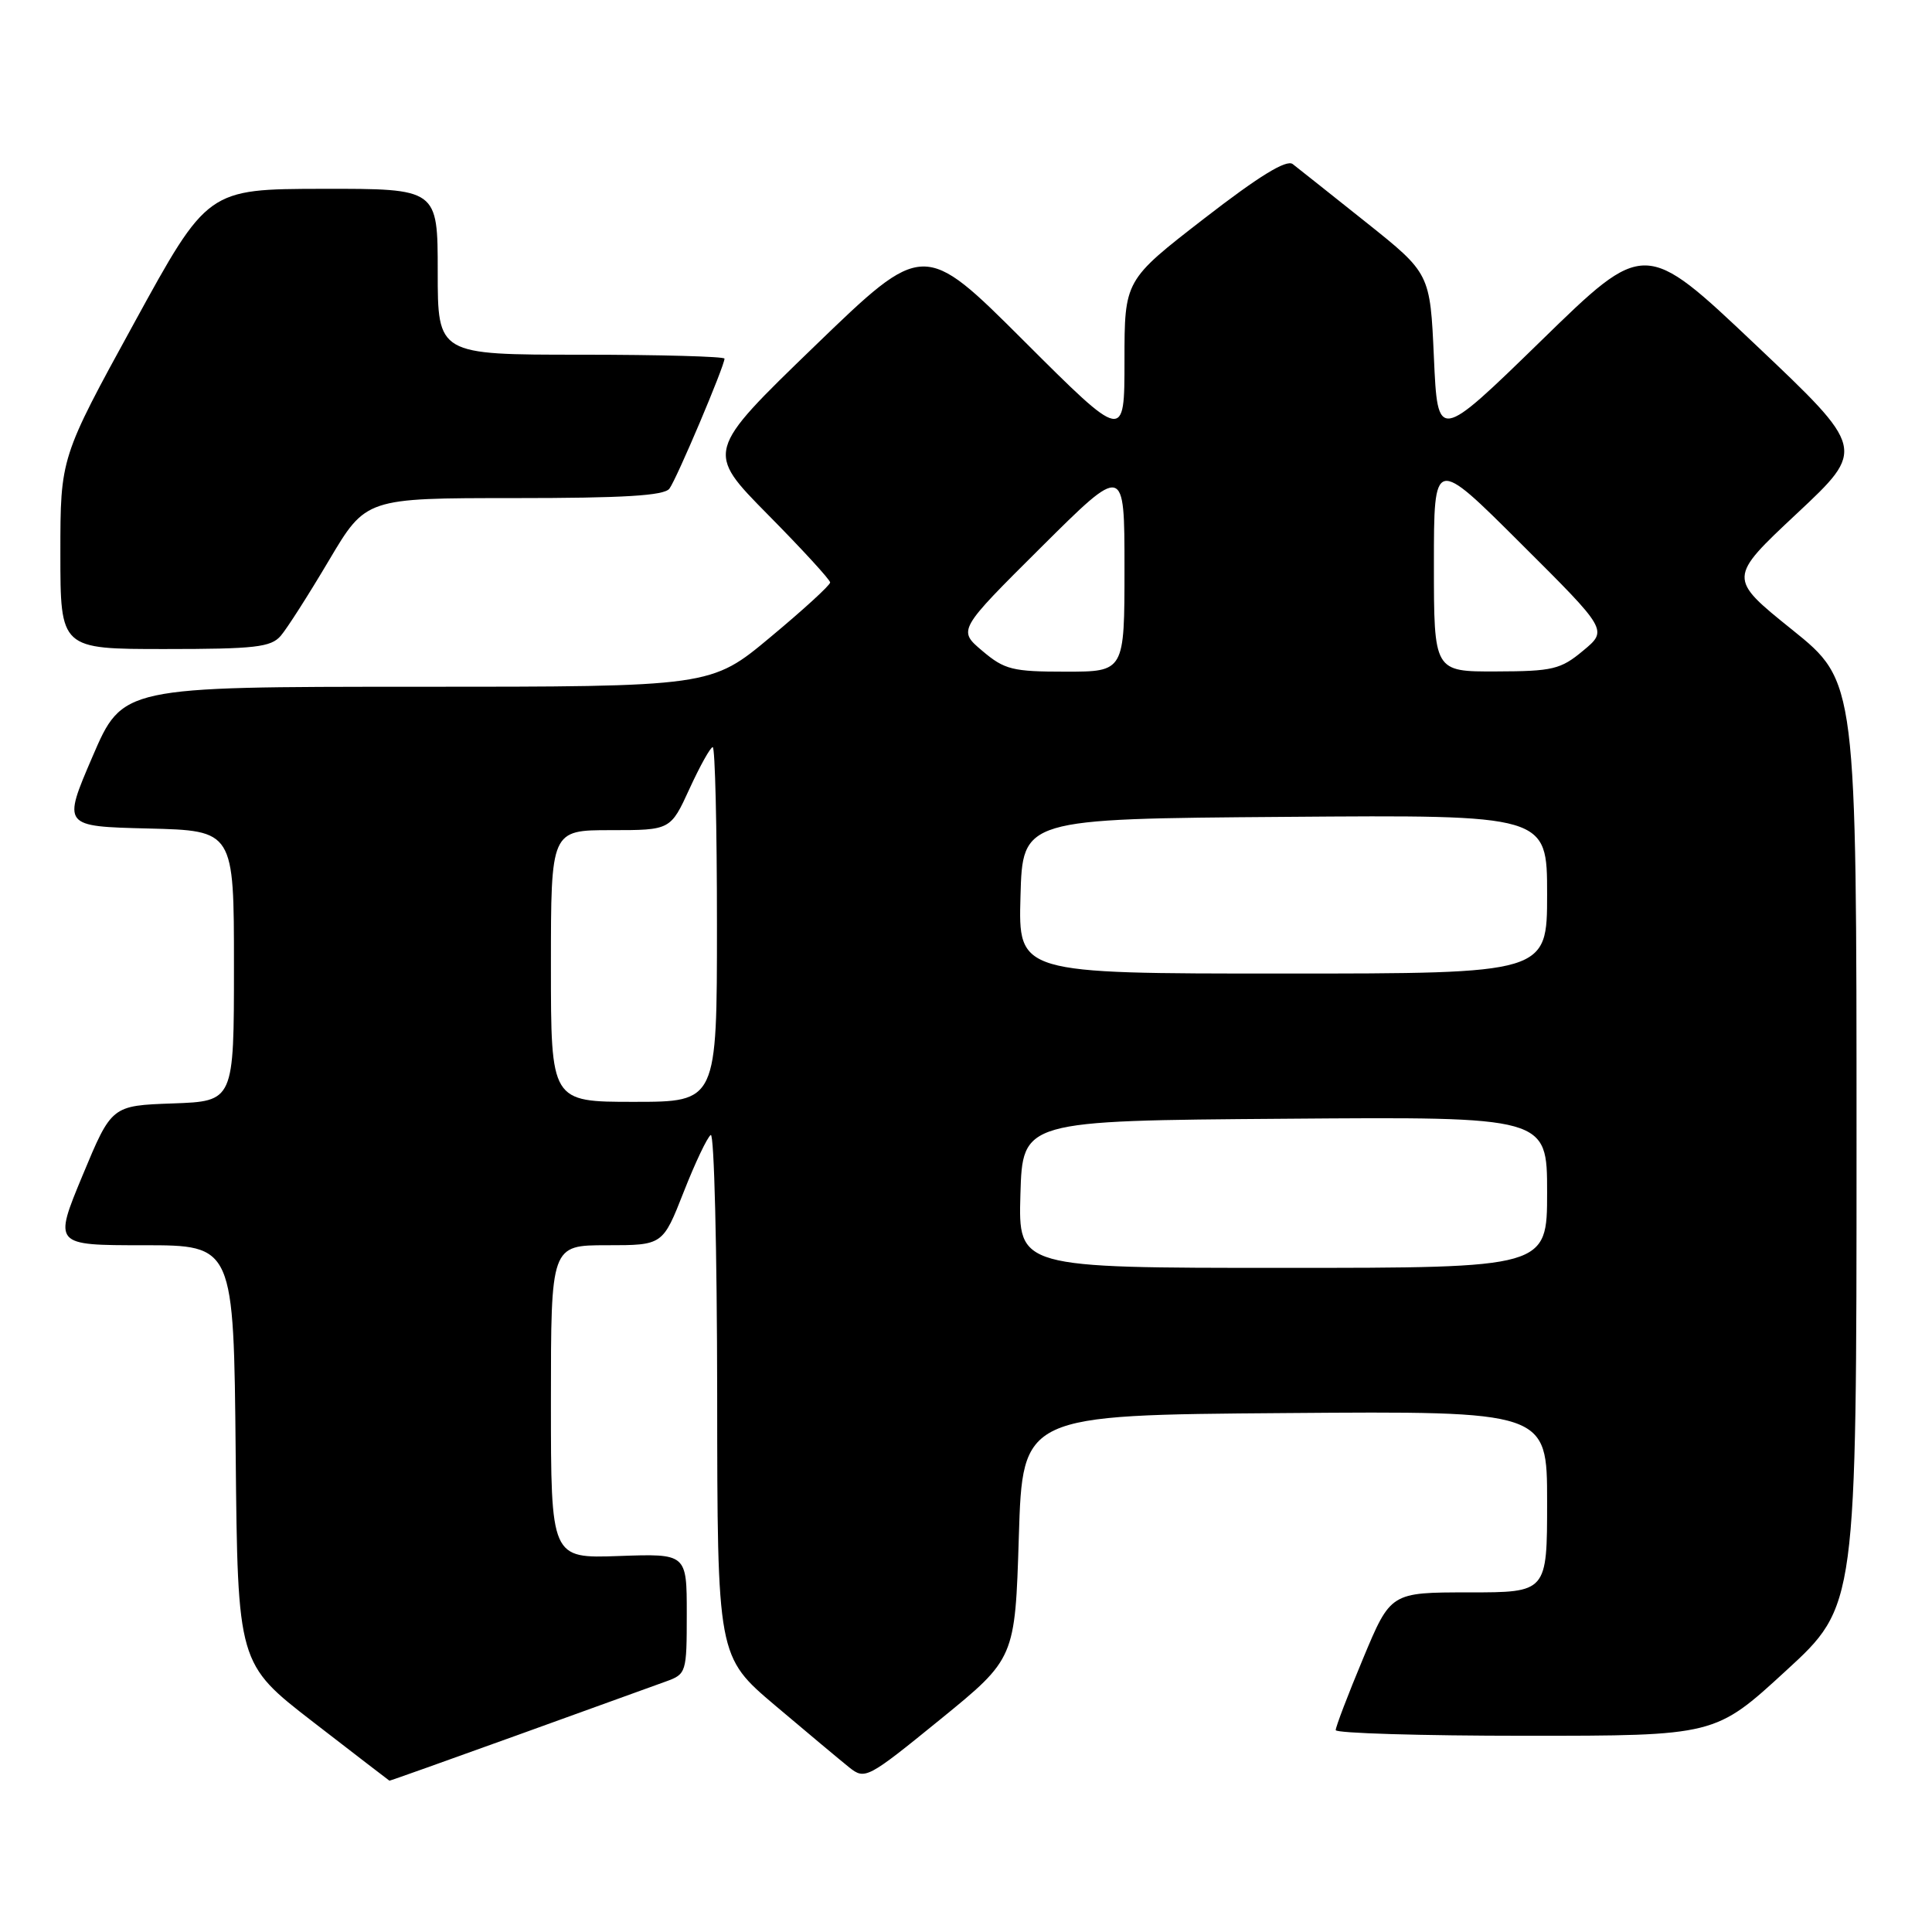 <?xml version="1.0" encoding="UTF-8" standalone="no"?>
<!DOCTYPE svg PUBLIC "-//W3C//DTD SVG 1.1//EN" "http://www.w3.org/Graphics/SVG/1.1/DTD/svg11.dtd" >
<svg xmlns="http://www.w3.org/2000/svg" xmlns:xlink="http://www.w3.org/1999/xlink" version="1.1" viewBox="0 0 256 256">
 <g >
 <path fill="currentColor"
d=" M 68.60 229.90 C 77.90 226.54 86.74 223.35 88.25 222.80 C 90.94 221.83 91.00 221.62 91.00 213.83 C 91.00 205.86 91.00 205.86 82.00 206.18 C 73.00 206.50 73.00 206.50 73.00 185.75 C 73.00 165.00 73.00 165.00 80.41 165.00 C 87.82 165.00 87.82 165.00 90.59 157.95 C 92.11 154.07 93.73 150.67 94.18 150.39 C 94.63 150.11 95.01 165.55 95.03 184.69 C 95.05 219.50 95.05 219.50 102.73 226.00 C 106.95 229.57 111.37 233.26 112.54 234.20 C 114.62 235.85 114.95 235.67 124.59 227.83 C 134.50 219.76 134.50 219.76 135.00 203.63 C 135.50 187.50 135.50 187.50 170.25 187.24 C 205.00 186.97 205.00 186.97 205.00 198.99 C 205.00 211.00 205.00 211.00 194.64 211.00 C 184.27 211.00 184.27 211.00 180.62 219.75 C 178.61 224.56 176.98 228.84 176.99 229.25 C 176.99 229.66 188.31 230.00 202.13 230.00 C 227.27 230.00 227.27 230.00 236.63 221.40 C 246.00 212.81 246.00 212.81 246.00 151.56 C 246.00 90.31 246.00 90.31 237.48 83.45 C 228.96 76.60 228.96 76.60 238.09 68.05 C 247.22 59.50 247.22 59.50 232.58 45.64 C 217.93 31.77 217.93 31.77 204.22 45.14 C 190.50 58.50 190.50 58.50 190.00 47.37 C 189.50 36.23 189.50 36.23 181.00 29.45 C 176.32 25.72 171.95 22.25 171.29 21.74 C 170.45 21.10 166.81 23.34 159.54 28.97 C 149.00 37.13 149.00 37.13 149.00 47.80 C 149.00 58.47 149.00 58.47 135.69 45.19 C 122.39 31.91 122.39 31.91 107.94 45.87 C 93.50 59.83 93.50 59.83 101.75 68.19 C 106.29 72.78 110.00 76.83 110.00 77.18 C 110.00 77.54 106.45 80.79 102.10 84.41 C 94.21 91.00 94.21 91.00 55.22 91.00 C 16.24 91.00 16.24 91.00 12.26 100.25 C 8.28 109.50 8.28 109.50 19.64 109.78 C 31.00 110.06 31.00 110.06 31.00 127.99 C 31.00 145.92 31.00 145.92 22.90 146.21 C 14.79 146.50 14.79 146.50 10.94 155.75 C 7.10 165.00 7.10 165.00 19.03 165.00 C 30.97 165.00 30.97 165.00 31.23 192.72 C 31.50 220.45 31.50 220.45 41.50 228.18 C 47.00 232.43 51.55 235.93 51.60 235.95 C 51.66 235.98 59.31 233.25 68.60 229.90 Z  M 37.20 84.25 C 38.03 83.29 40.90 78.79 43.59 74.25 C 48.48 66.00 48.48 66.00 68.12 66.00 C 82.66 66.00 88.00 65.68 88.70 64.75 C 89.65 63.50 96.00 48.50 96.00 47.52 C 96.00 47.24 87.45 47.00 77.00 47.00 C 58.00 47.00 58.00 47.00 58.00 36.00 C 58.00 25.00 58.00 25.00 42.75 25.02 C 27.50 25.05 27.50 25.05 17.75 42.85 C 8.00 60.64 8.00 60.64 8.00 73.32 C 8.00 86.00 8.00 86.00 21.85 86.00 C 33.79 86.00 35.90 85.76 37.20 84.25 Z  M 135.21 158.25 C 135.50 148.50 135.50 148.50 170.25 148.24 C 205.00 147.97 205.00 147.97 205.00 157.99 C 205.00 168.00 205.00 168.00 169.96 168.00 C 134.93 168.00 134.93 168.00 135.21 158.25 Z  M 73.00 128.00 C 73.00 110.00 73.00 110.00 80.93 110.00 C 88.85 110.00 88.85 110.00 91.37 104.50 C 92.76 101.47 94.14 99.00 94.44 99.00 C 94.75 99.00 95.00 109.57 95.00 122.50 C 95.00 146.00 95.00 146.00 84.00 146.00 C 73.00 146.00 73.00 146.00 73.00 128.00 Z  M 135.22 118.75 C 135.50 108.50 135.50 108.50 170.25 108.24 C 205.00 107.97 205.00 107.97 205.00 118.49 C 205.00 129.00 205.00 129.00 169.97 129.00 C 134.93 129.00 134.93 129.00 135.22 118.75 Z  M 130.17 86.25 C 126.91 83.50 126.91 83.50 137.95 72.52 C 149.00 61.53 149.00 61.53 149.00 75.27 C 149.00 89.00 149.00 89.00 141.21 89.00 C 134.17 89.00 133.11 88.74 130.17 86.25 Z  M 190.00 74.77 C 190.00 60.53 190.00 60.53 201.52 72.02 C 213.05 83.50 213.05 83.50 209.77 86.22 C 206.80 88.70 205.74 88.95 198.25 88.97 C 190.00 89.00 190.00 89.00 190.00 74.77 Z "/>
</g>
</svg>